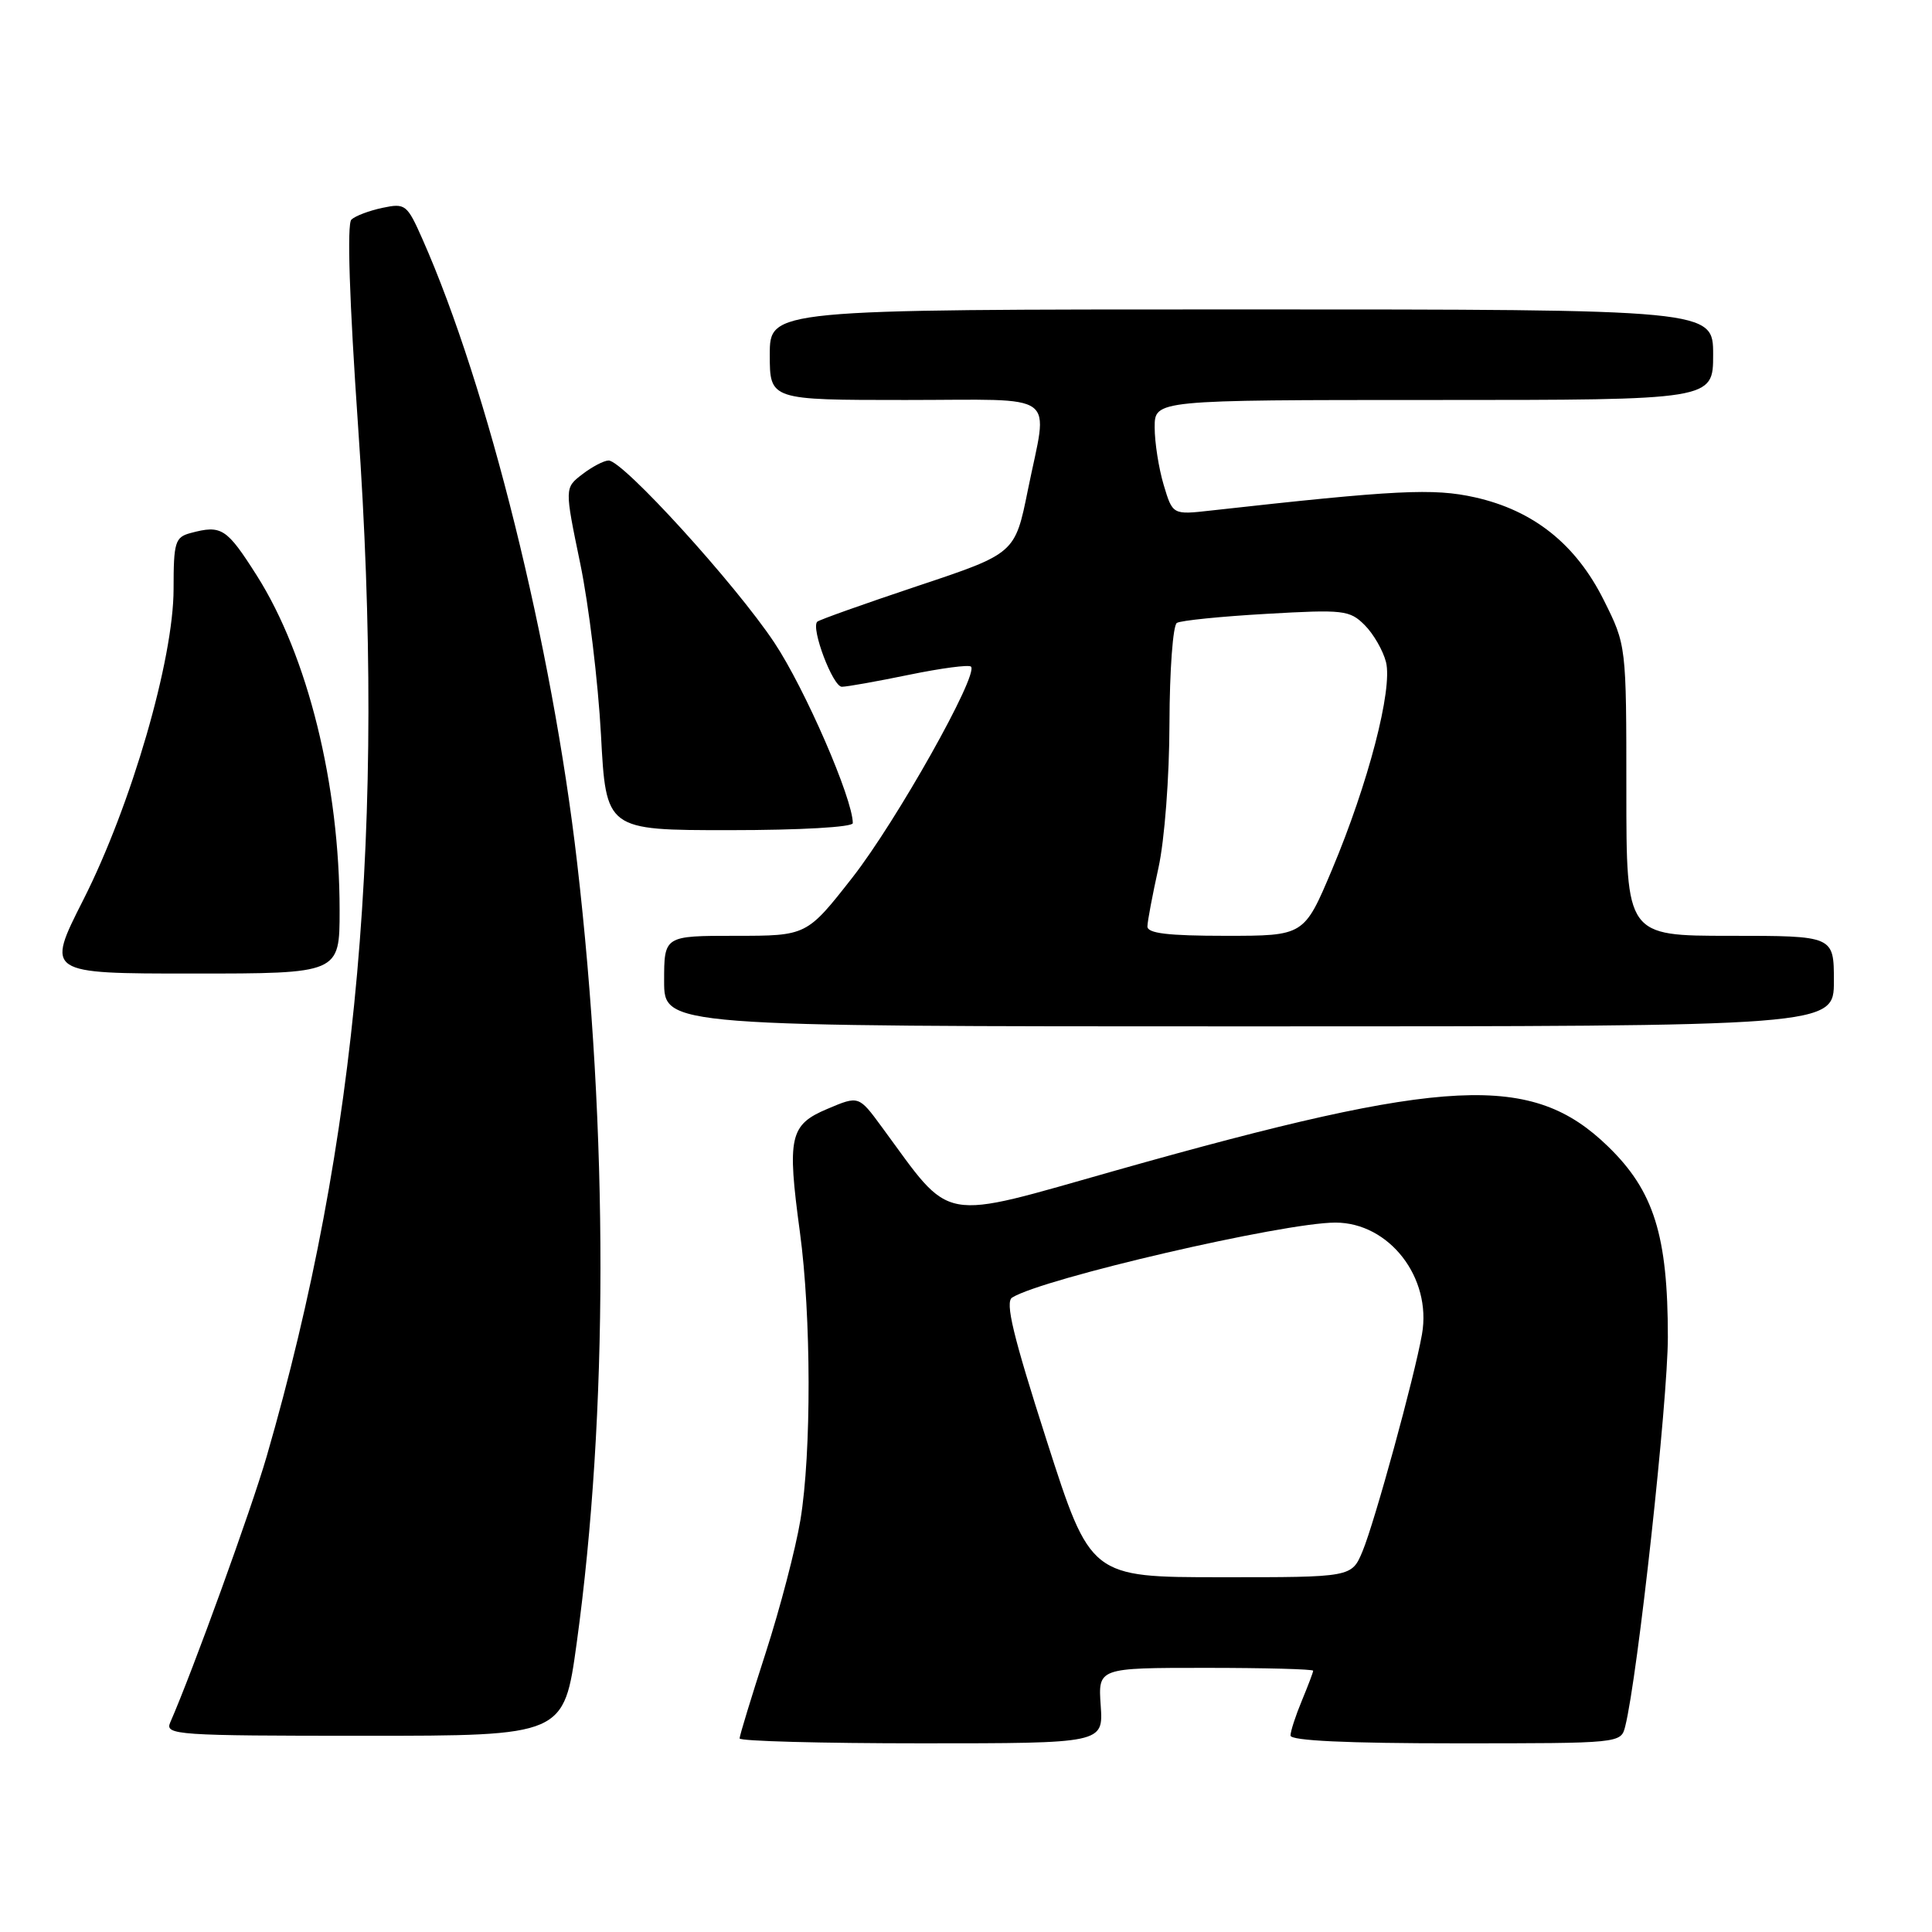 <?xml version="1.0" encoding="UTF-8" standalone="no"?>
<!DOCTYPE svg PUBLIC "-//W3C//DTD SVG 1.1//EN" "http://www.w3.org/Graphics/SVG/1.1/DTD/svg11.dtd" >
<svg xmlns="http://www.w3.org/2000/svg" xmlns:xlink="http://www.w3.org/1999/xlink" version="1.1" viewBox="0 0 256 256">
 <g >
 <path fill="currentColor"
d=" M 145.85 226.00 C 145.50 221.00 145.50 221.00 159.75 221.00 C 167.59 221.00 174.00 221.17 174.00 221.38 C 174.00 221.59 173.32 223.37 172.50 225.35 C 171.68 227.32 171.00 229.40 171.00 229.97 C 171.00 230.65 178.51 231.00 192.89 231.00 C 214.77 231.00 214.78 231.00 215.35 228.75 C 217.00 222.19 221.00 185.63 221.00 177.17 C 221.00 163.71 219.15 157.80 213.07 151.91 C 202.99 142.13 191.81 142.67 148.00 155.05 C 124.07 161.81 126.34 162.23 116.85 149.34 C 113.79 145.17 113.79 145.17 109.64 146.93 C 104.63 149.04 104.28 150.64 105.99 163.25 C 107.50 174.39 107.53 192.50 106.06 201.40 C 105.43 205.20 103.36 213.12 101.46 219.00 C 99.56 224.88 98.00 229.98 98.00 230.35 C 98.00 230.71 108.84 231.00 122.10 231.00 C 146.19 231.00 146.19 231.00 145.85 226.00 Z  M 76.41 217.75 C 80.59 187.35 80.62 150.11 76.47 114.30 C 73.15 85.54 64.63 51.22 55.98 31.69 C 53.94 27.08 53.71 26.90 50.68 27.54 C 48.93 27.91 47.07 28.61 46.56 29.10 C 45.96 29.66 46.30 39.90 47.45 56.52 C 51.14 109.59 47.46 151.10 35.33 193.00 C 33.30 200.00 25.58 221.32 22.55 228.25 C 21.83 229.89 23.42 230.00 48.25 230.00 C 74.72 230.00 74.72 230.00 76.41 217.75 Z  M 243.00 130.00 C 243.00 124.00 243.00 124.00 229.25 124.00 C 215.50 124.00 215.50 124.00 215.50 104.75 C 215.50 85.50 215.50 85.50 212.50 79.50 C 208.80 72.10 203.20 67.64 195.44 65.90 C 189.94 64.67 185.03 64.91 160.44 67.65 C 155.38 68.22 155.38 68.22 154.19 64.24 C 153.54 62.06 153.00 58.63 153.00 56.63 C 153.00 53.00 153.00 53.00 190.00 53.00 C 227.00 53.00 227.00 53.00 227.00 47.00 C 227.00 41.00 227.00 41.00 164.50 41.00 C 102.00 41.00 102.00 41.00 102.00 47.00 C 102.00 53.00 102.00 53.00 120.00 53.00 C 140.71 53.00 138.88 51.66 136.20 64.92 C 134.50 73.34 134.50 73.34 121.61 77.64 C 114.52 80.01 108.53 82.14 108.29 82.38 C 107.42 83.24 110.36 91.00 111.55 91.00 C 112.23 91.00 116.24 90.28 120.47 89.41 C 124.70 88.54 128.38 88.05 128.66 88.33 C 129.71 89.38 118.79 108.80 112.97 116.25 C 106.90 124.00 106.90 124.00 97.45 124.00 C 88.00 124.00 88.00 124.00 88.00 130.00 C 88.00 136.00 88.00 136.00 165.50 136.00 C 243.00 136.00 243.00 136.00 243.00 130.00 Z  M 45.00 120.63 C 45.00 103.97 40.78 86.91 34.02 76.25 C 30.02 69.96 29.36 69.53 25.25 70.63 C 23.20 71.18 23.00 71.83 23.00 78.04 C 23.00 87.38 17.39 106.70 11.03 119.25 C 6.09 129.00 6.09 129.00 25.54 129.00 C 45.00 129.00 45.00 129.00 45.00 120.63 Z  M 113.00 109.07 C 113.00 105.84 106.67 91.27 102.61 85.16 C 97.42 77.36 82.52 60.99 80.64 61.02 C 80.01 61.03 78.44 61.86 77.15 62.85 C 74.81 64.65 74.81 64.65 76.88 74.65 C 78.02 80.14 79.25 90.34 79.63 97.32 C 80.30 110.00 80.30 110.00 96.65 110.00 C 106.03 110.00 113.00 109.60 113.00 109.07 Z  M 138.68 190.85 C 134.23 176.98 133.15 172.52 134.12 171.93 C 138.24 169.38 170.08 162.00 176.95 162.00 C 184.08 162.00 189.74 169.30 188.42 176.80 C 187.42 182.48 182.15 201.70 180.54 205.56 C 179.10 209.00 179.10 209.00 161.80 208.99 C 144.50 208.99 144.50 208.99 138.68 190.85 Z  M 152.04 122.75 C 152.05 122.06 152.71 118.58 153.50 115.00 C 154.31 111.33 154.95 102.98 154.96 95.81 C 154.98 88.83 155.42 82.86 155.94 82.54 C 156.45 82.22 161.79 81.68 167.79 81.34 C 178.03 80.75 178.84 80.84 180.83 82.83 C 182.00 84.00 183.26 86.20 183.65 87.72 C 184.56 91.32 181.30 103.82 176.49 115.25 C 172.80 124.00 172.80 124.00 162.40 124.00 C 154.73 124.00 152.01 123.67 152.04 122.75 Z "/>
</g>
</svg>